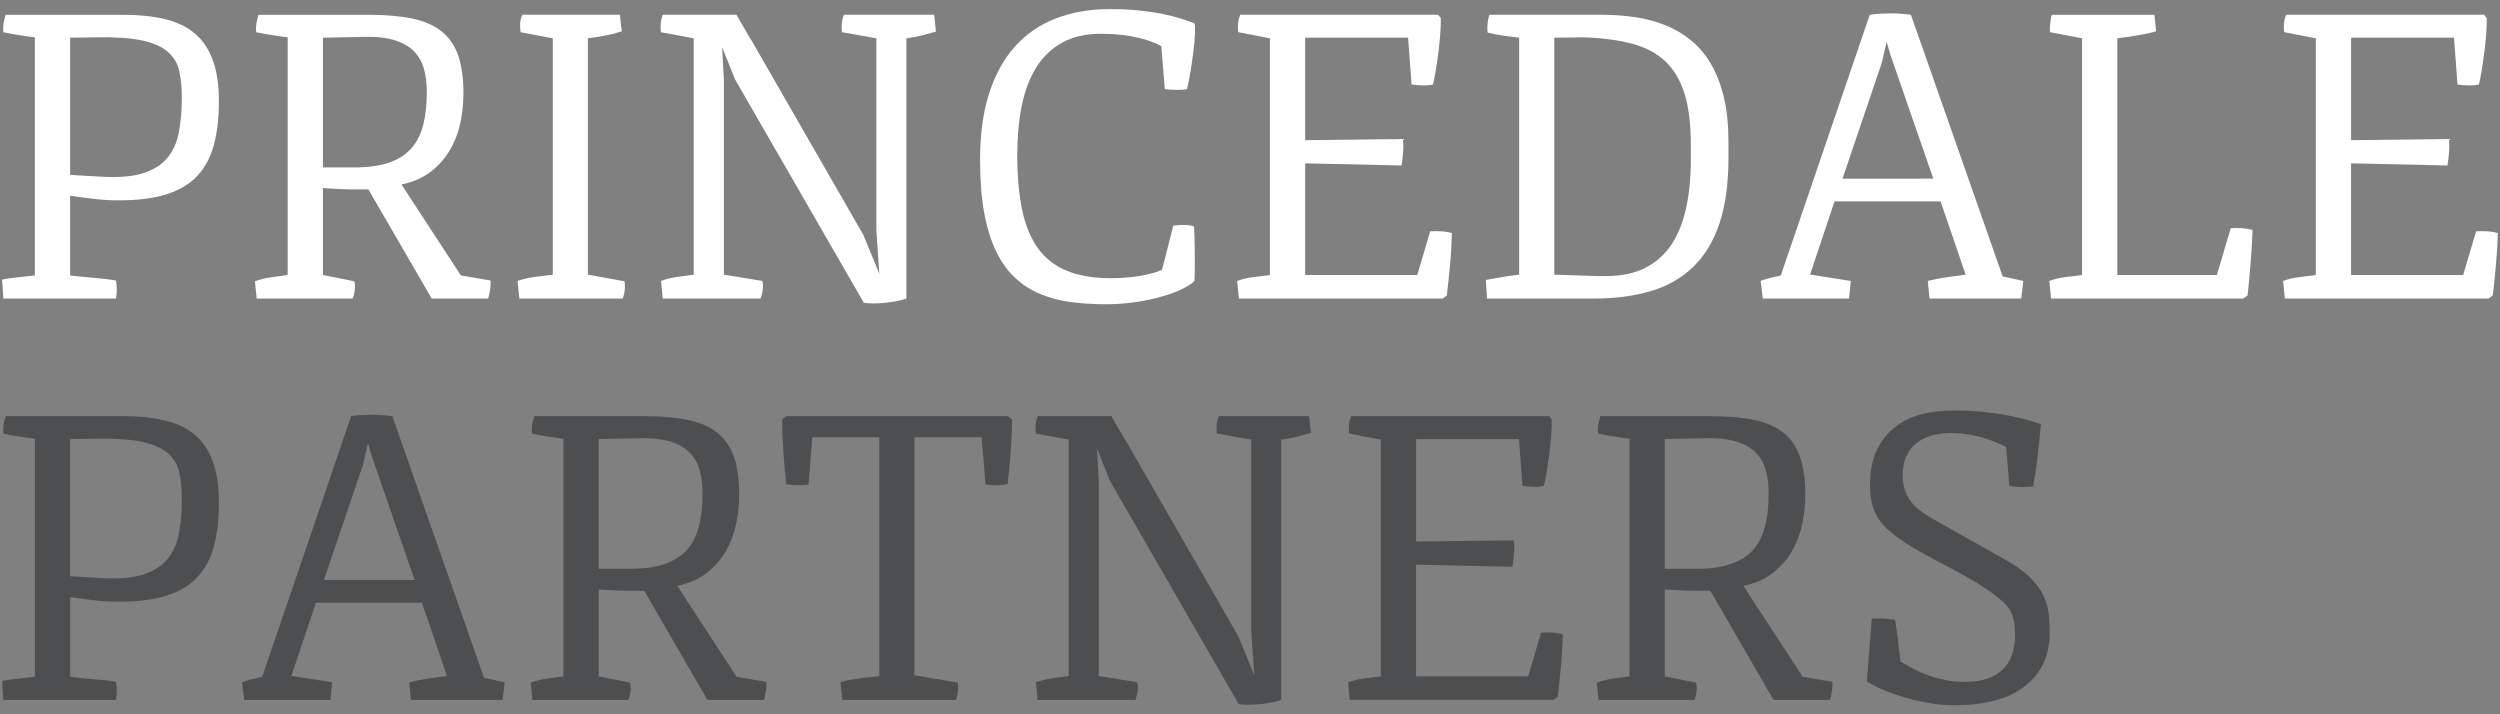 <?xml version="1.0" encoding="utf-8"?>
<!-- Generator: Adobe Illustrator 16.0.0, SVG Export Plug-In . SVG Version: 6.00 Build 0)  -->
<!DOCTYPE svg PUBLIC "-//W3C//DTD SVG 1.1//EN" "http://www.w3.org/Graphics/SVG/1.1/DTD/svg11.dtd">
<svg version="1.1" id="Layer_1" xmlns="http://www.w3.org/2000/svg" xmlns:xlink="http://www.w3.org/1999/xlink" x="0px" y="0px"
	 width="210px" height="60px" viewBox="0 0 210 60" enable-background="new 0 0 210 60" xml:space="preserve">
<rect x="0" y="0" width="210" height="60" fill="#808080" stroke="none"/>
<g>
	<g>
		<path fill="#FFFFFF" d="M0.179,23.483c0.45-0.091,0.908-0.156,1.375-0.199s0.923-0.092,1.374-0.146V3.135
			C2.477,3.079,2.038,3.019,1.611,2.95c-0.43-0.064-0.873-0.145-1.332-0.244C0.258,2.453,0.263,2.208,0.302,1.973
			c0.041-0.236,0.096-0.48,0.173-0.732h9.829c1.328,0,2.496,0.119,3.505,0.354c1.013,0.237,1.853,0.632,2.527,1.193
			c0.675,0.56,1.188,1.307,1.531,2.241c0.345,0.93,0.521,2.094,0.521,3.486c0,1.395-0.143,2.611-0.421,3.654
			c-0.281,1.044-0.745,1.913-1.393,2.604c-0.647,0.688-1.511,1.204-2.592,1.548c-1.08,0.34-2.418,0.509-4.009,0.509
			c-0.66,0-1.304-0.035-1.935-0.108c-0.633-0.07-1.347-0.164-2.146-0.283v6.699c0.217,0.031,0.503,0.063,0.848,0.094
			c0.346,0.033,0.701,0.071,1.077,0.1c0.374,0.035,0.732,0.07,1.078,0.107c0.347,0.039,0.628,0.082,0.848,0.125
			c0.089,0.506,0.089,1.009,0,1.514H0.279L0.179,23.483z M8.492,14.84c1.428,0.087,2.582-0.006,3.465-0.272
			c0.883-0.27,1.572-0.689,2.067-1.268c0.492-0.578,0.827-1.295,0.994-2.159c0.169-0.858,0.256-1.844,0.256-2.954
			c0-0.854-0.074-1.603-0.221-2.243c-0.149-0.645-0.476-1.181-0.974-1.606c-0.498-0.43-1.228-0.746-2.187-0.948
			c-0.964-0.202-2.251-0.288-3.86-0.254L5.893,3.167V14.69L8.492,14.84z"/>
		<path fill="#FFFFFF" d="M21.415,23.627c0.416-0.149,0.869-0.267,1.35-0.335c0.484-0.07,0.948-0.137,1.4-0.192V3.135
			c-0.452-0.056-0.892-0.116-1.318-0.185c-0.429-0.064-0.874-0.145-1.332-0.244c-0.022-0.253-0.015-0.498,0.022-0.733
			c0.041-0.236,0.1-0.48,0.172-0.732h9.237c1.427,0,2.646,0.105,3.655,0.312c1.009,0.208,1.836,0.564,2.475,1.072
			c0.645,0.505,1.113,1.182,1.41,2.032c0.293,0.849,0.442,1.911,0.442,3.186c0,0.789-0.08,1.592-0.245,2.41
			c-0.165,0.817-0.445,1.578-0.848,2.281c-0.4,0.702-0.937,1.32-1.604,1.851c-0.671,0.532-1.506,0.905-2.505,1.112l4.988,7.641
			l2.486,0.426c0.012,0.012,0.016,0.072,0.016,0.181c0,0.11-0.006,0.241-0.021,0.395c-0.02,0.157-0.045,0.315-0.077,0.487
			c-0.033,0.17-0.071,0.322-0.115,0.451h-4.741l-5.317-9.168H30.32c-0.33,0-0.606,0-0.83,0c-0.227,0-0.446-0.005-0.668-0.016
			c-0.219-0.012-0.455-0.025-0.716-0.035c-0.259-0.01-0.584-0.031-0.979-0.064V23.1l2.634,0.527
			c0.021,0.056,0.033,0.147,0.043,0.267c0.005,0.12,0.006,0.218,0.006,0.296c0,0.153-0.021,0.32-0.064,0.502
			c-0.046,0.181-0.086,0.311-0.133,0.386h-8.051L21.415,23.627z M29.727,14.065c1.152,0,2.119-0.129,2.9-0.387
			c0.777-0.258,1.407-0.647,1.883-1.172c0.478-0.518,0.821-1.178,1.03-1.974c0.208-0.795,0.312-1.729,0.312-2.806
			c0-0.727-0.083-1.38-0.247-1.961c-0.163-0.581-0.451-1.074-0.856-1.482c-0.406-0.404-0.957-0.711-1.652-0.919
			c-0.698-0.209-1.575-0.3-2.628-0.265l-3.342,0.066v10.898H29.727z"/>
		<path fill="#FFFFFF" d="M43.475,23.599c0.43-0.155,0.914-0.268,1.456-0.34s1.045-0.135,1.506-0.188V3.218l-2.699-0.512
			c-0.023-0.056-0.036-0.157-0.04-0.305c-0.005-0.148-0.009-0.266-0.009-0.353c0-0.158,0.021-0.308,0.066-0.462
			c0.042-0.153,0.087-0.27,0.131-0.347h8.183l0.162,1.385c-0.394,0.14-0.854,0.261-1.382,0.36c-0.526,0.099-1.014,0.177-1.467,0.232
			v19.854l3.065,0.556c0.02,0.056,0.034,0.137,0.039,0.241c0.006,0.105,0.008,0.197,0.008,0.271c0,0.157-0.02,0.331-0.064,0.528
			c-0.043,0.196-0.089,0.335-0.132,0.41h-8.677L43.475,23.599z"/>
		<path fill="#FFFFFF" d="M55.523,23.599c0.43-0.155,0.88-0.268,1.36-0.34c0.476-0.072,0.941-0.135,1.39-0.188V3.218l-2.75-0.512
			c-0.021-0.056-0.031-0.147-0.031-0.272c0-0.126,0-0.226,0-0.307c0-0.163,0.022-0.331,0.064-0.506
			c0.043-0.176,0.082-0.304,0.115-0.381h6.189l1.186,2.042h0.015l9.467,16.461l1.336,3.262l-0.248-3.64V3.218l-2.881-0.512
			c-0.023-0.056-0.032-0.147-0.032-0.272c0-0.126,0-0.226,0-0.307c0-0.163,0.021-0.331,0.064-0.506
			c0.045-0.176,0.087-0.304,0.132-0.381h7.575l0.146,1.414c-0.429,0.124-0.837,0.231-1.219,0.331
			c-0.384,0.099-0.807,0.177-1.267,0.232v21.859c-0.233,0.09-0.508,0.16-0.831,0.223c-0.325,0.059-0.656,0.105-0.988,0.14
			c-0.334,0.035-0.66,0.049-0.98,0.049c-0.318,0-0.586-0.021-0.808-0.065v-0.048L61.747,6.674l-1.088-2.717l0.149,2.833v16.281
			l3.227,0.527c0.022,0.053,0.035,0.141,0.042,0.253c0.007,0.116,0.008,0.214,0.008,0.287c0,0.157-0.025,0.331-0.075,0.528
			c-0.047,0.196-0.091,0.335-0.123,0.41h-8.215L55.523,23.599z"/>
		<path fill="#FFFFFF" d="M82.326,13.405c0-2.119,0.251-3.964,0.757-5.547c0.504-1.58,1.226-2.896,2.173-3.951
			c0.944-1.052,2.09-1.84,3.44-2.36c1.35-0.521,2.868-0.784,4.56-0.784c0.877,0,1.682,0.04,2.418,0.115
			c0.736,0.078,1.4,0.175,1.994,0.296c0.591,0.121,1.111,0.255,1.555,0.396s0.814,0.273,1.113,0.394l0.048,0.199
			c0.011,0.416-0.009,0.884-0.056,1.4c-0.053,0.516-0.112,1.024-0.185,1.53c-0.069,0.504-0.146,0.969-0.222,1.391
			c-0.078,0.421-0.148,0.752-0.213,0.996c-0.252,0.053-0.547,0.078-0.88,0.072c-0.336-0.003-0.662-0.031-0.981-0.072l-0.296-3.605
			c-0.394-0.211-0.814-0.382-1.249-0.517c-0.439-0.139-0.885-0.247-1.336-0.322C94.52,2.96,94.08,2.905,93.66,2.876
			c-0.425-0.023-0.815-0.039-1.178-0.039c-1.275,0-2.358,0.247-3.252,0.74c-0.896,0.495-1.621,1.19-2.18,2.083
			c-0.561,0.895-0.967,1.969-1.222,3.217c-0.253,1.253-0.378,2.63-0.378,4.133c0,1.745,0.133,3.265,0.398,4.56
			c0.262,1.297,0.699,2.375,1.307,3.237c0.607,0.861,1.42,1.505,2.43,1.926c1.008,0.423,2.254,0.634,3.732,0.634
			c0.419,0,0.842-0.018,1.271-0.049c0.429-0.033,0.831-0.086,1.211-0.148c0.378-0.069,0.725-0.143,1.042-0.23
			c0.318-0.09,0.58-0.183,0.774-0.28l0.938-3.704c0.461-0.055,0.822-0.074,1.088-0.061c0.262,0.02,0.482,0.061,0.658,0.129
			c0.01,0.229,0.022,0.508,0.035,0.837c0.007,0.331,0.018,0.694,0.023,1.093c0.006,0.401,0.008,0.829,0.008,1.277
			c0,0.45-0.012,0.908-0.031,1.369c-0.199,0.203-0.529,0.426-0.991,0.657c-0.458,0.229-1.019,0.442-1.677,0.631
			c-0.659,0.194-1.396,0.351-2.215,0.479c-0.818,0.127-1.676,0.189-2.578,0.189c-1.02,0-1.991-0.062-2.912-0.181
			c-0.924-0.121-1.775-0.344-2.559-0.669c-0.785-0.322-1.492-0.772-2.115-1.351c-0.628-0.575-1.16-1.313-1.599-2.212
			c-0.438-0.899-0.776-1.981-1.014-3.253C82.441,16.624,82.326,15.132,82.326,13.405z"/>
		<path fill="#FFFFFF" d="M103.921,23.599c0.419-0.155,0.869-0.263,1.353-0.322c0.482-0.061,0.948-0.121,1.398-0.177V3.218
			l-2.648-0.512c-0.023-0.056-0.035-0.147-0.035-0.272c0-0.126,0-0.226,0-0.307c0-0.163,0.022-0.331,0.067-0.506
			c0.042-0.176,0.087-0.304,0.13-0.381h16.611l0.23,0.266c0.012,0.416-0.007,0.896-0.051,1.44c-0.045,0.541-0.102,1.083-0.172,1.621
			c-0.072,0.537-0.146,1.035-0.224,1.488c-0.075,0.456-0.147,0.804-0.214,1.046c-0.252,0.055-0.534,0.08-0.847,0.075
			c-0.312-0.007-0.628-0.033-0.946-0.075l-0.295-3.935h-8.643v8.61l8.197-0.099c0.056,0.316,0.065,0.68,0.031,1.086
			c-0.031,0.404-0.075,0.787-0.133,1.137l-8.096-0.18V23.1h9.416l1.085-3.668c0.319-0.022,0.64-0.022,0.962,0
			c0.326,0.02,0.613,0.071,0.865,0.148c-0.012,0.384-0.03,0.81-0.059,1.281c-0.024,0.472-0.062,0.95-0.105,1.426
			c-0.045,0.478-0.088,0.935-0.135,1.374c-0.041,0.441-0.086,0.824-0.127,1.152l-0.347,0.264H104.07L103.921,23.599z"/>
		<path fill="#FFFFFF" d="M124.814,23.514c0.446-0.086,0.91-0.169,1.391-0.249c0.477-0.072,0.945-0.141,1.405-0.193V3.167
			c-0.46-0.056-0.903-0.112-1.333-0.173c-0.428-0.061-0.868-0.146-1.316-0.255c-0.057-0.506-0.008-1.003,0.146-1.499h9.418
			c0.988,0,1.941,0.07,2.855,0.205c0.916,0.138,1.768,0.368,2.56,0.692c0.79,0.323,1.511,0.755,2.159,1.293
			c0.646,0.539,1.195,1.2,1.652,1.992c0.453,0.79,0.809,1.719,1.063,2.792c0.251,1.066,0.376,2.305,0.376,3.71v1.349
			c0,2.154-0.252,3.977-0.747,5.476c-0.503,1.495-1.232,2.715-2.198,3.654c-0.967,0.938-2.152,1.619-3.553,2.042
			c-1.408,0.421-3.015,0.632-4.826,0.632h-8.955L124.814,23.514z M134.113,23.187h0.823c1.272,0,2.359-0.228,3.261-0.684
			c0.898-0.456,1.631-1.107,2.199-1.95c0.562-0.847,0.977-1.874,1.24-3.081c0.264-1.205,0.395-2.561,0.395-4.066v-1.252
			c0-1.7-0.172-3.114-0.518-4.245c-0.346-1.132-0.881-2.042-1.605-2.735c-0.725-0.69-1.654-1.189-2.79-1.494
			c-1.137-0.311-2.494-0.489-4.076-0.544l-2.483,0.032v19.904L134.113,23.187z"/>
		<path fill="#FFFFFF" d="M147.893,23.599c0.078-0.035,0.182-0.074,0.322-0.115c0.139-0.047,0.285-0.087,0.442-0.128
			c0.162-0.036,0.321-0.075,0.485-0.114s0.314-0.072,0.446-0.104l7.472-21.897c0.277-0.043,0.57-0.074,0.882-0.092
			c0.313-0.014,0.62-0.025,0.924-0.025c0.3,0,0.594,0.012,0.882,0.037c0.283,0.02,0.54,0.049,0.77,0.08l7.705,21.976l1.729,0.383
			l-0.163,1.479h-7.708l-0.146-1.479c0.222-0.058,0.467-0.113,0.74-0.168c0.277-0.055,0.557-0.104,0.849-0.146
			c0.291-0.043,0.575-0.083,0.849-0.115c0.274-0.031,0.523-0.069,0.74-0.098l-2.104-6.158h-8.909l-2.057,6.158h0.082l3.342,0.527
			l-0.146,1.479h-7.244L147.893,23.599z M162.396,15.005l-3.621-10.457l-0.297-1.035l-0.412,1.775l-3.294,9.717H162.396z"/>
		<path fill="#FFFFFF" d="M172.143,23.599c0.417-0.155,0.867-0.263,1.351-0.322c0.481-0.061,0.947-0.121,1.398-0.177V3.218
			l-2.685-0.512c-0.02-0.143-0.025-0.268-0.014-0.371c0.009-0.104,0.014-0.199,0.014-0.286c0.022-0.187,0.045-0.351,0.07-0.488
			c0.02-0.137,0.045-0.243,0.078-0.32h8.612l0.147,1.385c-0.188,0.064-0.42,0.125-0.699,0.181c-0.282,0.056-0.573,0.109-0.873,0.166
			c-0.302,0.051-0.604,0.099-0.906,0.139c-0.302,0.037-0.563,0.071-0.779,0.107V23.1h8.359l1.169-3.931
			c0.319-0.022,0.64-0.022,0.965,0c0.322,0.021,0.611,0.071,0.861,0.148c-0.009,0.385-0.028,0.824-0.056,1.325
			c-0.027,0.498-0.063,1.005-0.107,1.515c-0.045,0.51-0.087,0.998-0.132,1.465c-0.042,0.468-0.082,0.863-0.117,1.191l-0.36,0.264
			h-16.15L172.143,23.599z"/>
		<path fill="#FFFFFF" d="M191.78,23.599c0.416-0.155,0.869-0.263,1.35-0.322c0.485-0.061,0.948-0.121,1.399-0.177V3.218
			l-2.649-0.512c-0.022-0.056-0.034-0.147-0.034-0.272c0-0.126,0-0.226,0-0.307c0-0.163,0.021-0.331,0.066-0.506
			c0.045-0.176,0.09-0.304,0.131-0.381h16.614l0.226,0.266c0.014,0.416-0.004,0.896-0.047,1.44
			c-0.045,0.541-0.103,1.083-0.174,1.621c-0.073,0.537-0.146,1.035-0.225,1.488c-0.072,0.456-0.146,0.804-0.211,1.046
			c-0.254,0.055-0.535,0.08-0.85,0.075c-0.31-0.007-0.627-0.033-0.945-0.075l-0.295-3.935h-8.645v8.61l8.199-0.099
			c0.055,0.316,0.064,0.68,0.033,1.086c-0.033,0.404-0.08,0.787-0.135,1.137l-8.098-0.18V23.1h9.416l1.086-3.668
			c0.319-0.022,0.641-0.022,0.966,0c0.321,0.02,0.608,0.071,0.861,0.148c-0.009,0.384-0.028,0.81-0.056,1.281
			s-0.064,0.95-0.107,1.426c-0.045,0.478-0.09,0.935-0.132,1.374c-0.042,0.441-0.089,0.824-0.132,1.152l-0.346,0.264h-17.121
			L191.78,23.599z"/>
	</g>
	<g>
		<path fill="#4D4E50" d="M0.179,57.195c0.45-0.09,0.908-0.153,1.375-0.197c0.467-0.041,0.923-0.093,1.376-0.148V36.849
			c-0.453-0.057-0.892-0.115-1.317-0.183c-0.43-0.065-0.874-0.146-1.334-0.247c-0.021-0.249-0.016-0.495,0.021-0.73
			c0.044-0.238,0.102-0.481,0.176-0.732h9.83c1.327,0,2.495,0.119,3.504,0.355c1.012,0.234,1.853,0.631,2.528,1.191
			c0.674,0.559,1.184,1.307,1.53,2.239c0.346,0.932,0.519,2.097,0.519,3.489c0,1.396-0.141,2.611-0.419,3.654
			c-0.279,1.042-0.745,1.91-1.393,2.602c-0.647,0.689-1.511,1.206-2.592,1.549c-1.08,0.341-2.418,0.508-4.006,0.508
			c-0.661,0-1.308-0.035-1.937-0.105c-0.634-0.07-1.348-0.167-2.147-0.288v6.699c0.217,0.033,0.501,0.065,0.848,0.1
			c0.346,0.032,0.704,0.068,1.076,0.099c0.375,0.034,0.734,0.068,1.079,0.104c0.347,0.04,0.628,0.081,0.848,0.124
			c0.089,0.508,0.089,1.012,0,1.518H0.278L0.179,57.195z M8.492,48.556c1.427,0.083,2.582-0.006,3.465-0.272
			c0.883-0.271,1.572-0.692,2.067-1.269c0.492-0.577,0.827-1.294,0.994-2.159c0.172-0.858,0.256-1.843,0.256-2.952
			c0-0.855-0.074-1.604-0.221-2.248c-0.149-0.641-0.476-1.179-0.974-1.604c-0.5-0.428-1.228-0.744-2.188-0.95
			c-0.961-0.199-2.249-0.285-3.859-0.253l-2.141,0.033v11.522L8.492,48.556z"/>
		<path fill="#4D4E50" d="M20.328,57.312c0.078-0.035,0.183-0.071,0.32-0.116c0.138-0.044,0.286-0.084,0.445-0.126
			c0.159-0.035,0.321-0.073,0.487-0.112c0.163-0.038,0.31-0.074,0.444-0.107l7.472-21.894c0.276-0.043,0.57-0.073,0.882-0.092
			c0.313-0.016,0.618-0.025,0.924-0.025c0.299,0,0.593,0.013,0.88,0.035c0.282,0.021,0.542,0.051,0.773,0.082l7.702,21.975
			l1.729,0.381l-0.164,1.482H34.52l-0.148-1.482c0.221-0.055,0.467-0.109,0.739-0.165c0.275-0.056,0.557-0.104,0.849-0.148
			c0.291-0.041,0.575-0.083,0.847-0.115c0.274-0.033,0.523-0.067,0.741-0.098l-2.104-6.158h-8.908l-2.058,6.158h0.083l3.342,0.526
			l-0.149,1.482h-7.243L20.328,57.312z M34.831,48.718L31.21,38.264l-0.296-1.036l-0.411,1.776l-3.294,9.714H34.831z"/>
		<path fill="#4D4E50" d="M44.579,57.343c0.415-0.15,0.866-0.267,1.348-0.337c0.484-0.071,0.95-0.136,1.401-0.19V36.849
			c-0.451-0.057-0.892-0.115-1.316-0.183c-0.43-0.065-0.874-0.146-1.333-0.247c-0.025-0.249-0.016-0.495,0.022-0.73
			c0.039-0.238,0.097-0.481,0.173-0.732h9.236c1.426,0,2.646,0.104,3.655,0.312c1.008,0.208,1.835,0.564,2.478,1.071
			c0.64,0.505,1.107,1.183,1.406,2.033c0.295,0.848,0.443,1.911,0.443,3.184c0,0.791-0.081,1.595-0.246,2.411
			C61.682,44.787,61.4,45.546,61,46.249c-0.398,0.703-0.937,1.32-1.604,1.854c-0.669,0.53-1.506,0.9-2.504,1.109l4.987,7.638
			l2.487,0.427c0.01,0.014,0.015,0.072,0.015,0.182c0,0.11-0.006,0.244-0.022,0.396c-0.017,0.155-0.042,0.316-0.077,0.488
			c-0.031,0.168-0.069,0.318-0.111,0.451h-4.742l-5.317-9.172h-0.625c-0.331,0-0.606,0-0.832,0c-0.227,0-0.448-0.002-0.668-0.015
			c-0.218-0.013-0.457-0.024-0.714-0.034c-0.259-0.009-0.586-0.033-0.979-0.063v7.306l2.632,0.527
			c0.022,0.056,0.035,0.145,0.044,0.266c0.005,0.121,0.007,0.219,0.007,0.297c0,0.152-0.023,0.32-0.067,0.502
			c-0.043,0.18-0.087,0.311-0.132,0.387h-8.05L44.579,57.343z M52.892,47.781c1.151,0,2.117-0.13,2.899-0.389
			c0.776-0.258,1.406-0.646,1.882-1.169c0.479-0.521,0.822-1.18,1.03-1.975s0.312-1.732,0.312-2.807
			c0-0.727-0.082-1.379-0.249-1.961c-0.162-0.58-0.447-1.076-0.855-1.481c-0.406-0.406-0.955-0.711-1.652-0.919
			c-0.699-0.209-1.573-0.298-2.627-0.265l-3.34,0.065v10.899H52.892z"/>
		<path fill="#4D4E50" d="M70.601,57.312c0.21-0.078,0.457-0.141,0.742-0.189c0.285-0.053,0.578-0.095,0.872-0.141
			c0.296-0.043,0.591-0.08,0.882-0.104c0.291-0.028,0.547-0.062,0.764-0.092V36.733h-5.627l-0.314,3.968
			c-0.318,0.046-0.647,0.064-0.988,0.058c-0.34-0.006-0.634-0.037-0.889-0.092c-0.032-0.307-0.069-0.689-0.116-1.143
			c-0.041-0.454-0.083-0.934-0.115-1.434c-0.032-0.497-0.06-0.998-0.082-1.498c-0.021-0.5-0.032-0.957-0.032-1.373l0.346-0.264
			h18.601l0.365,0.264c0,0.416-0.014,0.873-0.034,1.373s-0.051,1.001-0.091,1.498c-0.039,0.5-0.078,0.979-0.123,1.434
			c-0.043,0.453-0.081,0.836-0.117,1.143c-0.25,0.055-0.544,0.086-0.88,0.092c-0.334,0.007-0.66-0.012-0.979-0.058l-0.329-3.968
			H76.81v19.987l3.637,0.622c0.022,0.056,0.035,0.135,0.035,0.239c0,0.106,0,0.196,0,0.272c0,0.155-0.022,0.332-0.07,0.526
			c-0.042,0.198-0.086,0.337-0.127,0.413h-9.536L70.601,57.312z"/>
		<path fill="#4D4E50" d="M87.014,57.312c0.43-0.154,0.883-0.264,1.36-0.338c0.478-0.072,0.94-0.134,1.391-0.188V36.932
			l-2.751-0.513c-0.02-0.055-0.031-0.145-0.031-0.27c0-0.127,0-0.226,0-0.307c0-0.164,0.021-0.332,0.064-0.507
			c0.046-0.177,0.082-0.304,0.117-0.38h6.189l1.184,2.041h0.02l9.464,16.461l1.336,3.263l-0.248-3.64V36.932l-2.882-0.513
			c-0.021-0.055-0.033-0.145-0.033-0.27c0-0.127,0-0.226,0-0.307c0-0.164,0.021-0.332,0.066-0.507
			c0.045-0.177,0.085-0.304,0.133-0.38h7.571l0.149,1.413c-0.43,0.124-0.836,0.231-1.22,0.331c-0.384,0.098-0.805,0.176-1.269,0.231
			v21.862c-0.23,0.085-0.506,0.158-0.828,0.22c-0.324,0.06-0.656,0.108-0.99,0.142s-0.66,0.049-0.979,0.049
			c-0.316,0-0.588-0.021-0.808-0.064v-0.049L93.236,40.39l-1.086-2.717l0.147,2.832v16.28l3.229,0.526
			c0.021,0.056,0.033,0.141,0.043,0.255c0.003,0.114,0.006,0.212,0.006,0.288c0,0.155-0.025,0.332-0.076,0.526
			c-0.047,0.198-0.09,0.337-0.122,0.413h-8.214L87.014,57.312z"/>
		<path fill="#4D4E50" d="M113.238,57.312c0.417-0.154,0.87-0.261,1.352-0.32c0.483-0.061,0.949-0.121,1.4-0.176V36.932l-2.65-0.513
			c-0.021-0.055-0.034-0.145-0.034-0.27c0-0.127,0-0.226,0-0.307c0-0.164,0.022-0.332,0.067-0.507
			c0.042-0.177,0.087-0.304,0.129-0.38h16.61l0.231,0.264c0.013,0.416-0.008,0.895-0.049,1.44c-0.045,0.542-0.103,1.084-0.172,1.622
			c-0.074,0.536-0.147,1.033-0.225,1.49c-0.074,0.453-0.148,0.803-0.213,1.043c-0.256,0.057-0.534,0.081-0.848,0.076
			c-0.312-0.005-0.628-0.031-0.947-0.076l-0.295-3.934h-8.642v8.609l8.198-0.1c0.053,0.316,0.064,0.681,0.029,1.088
			c-0.029,0.404-0.076,0.786-0.132,1.135l-8.096-0.179v9.38h9.415l1.086-3.668c0.318-0.023,0.641-0.023,0.963,0
			c0.324,0.02,0.612,0.068,0.865,0.146c-0.013,0.385-0.033,0.812-0.061,1.283c-0.024,0.471-0.062,0.947-0.104,1.426
			c-0.044,0.477-0.088,0.936-0.134,1.373c-0.043,0.441-0.088,0.824-0.13,1.154l-0.347,0.264h-17.12L113.238,57.312z"/>
		<path fill="#4D4E50" d="M134.13,57.343c0.415-0.15,0.868-0.267,1.349-0.337c0.485-0.071,0.948-0.136,1.401-0.19V36.849
			c-0.453-0.057-0.89-0.115-1.318-0.183c-0.429-0.065-0.874-0.146-1.333-0.247c-0.022-0.249-0.013-0.495,0.025-0.73
			c0.039-0.238,0.097-0.481,0.171-0.732h9.237c1.425,0,2.645,0.104,3.654,0.312c1.008,0.208,1.836,0.564,2.477,1.071
			c0.641,0.505,1.11,1.183,1.408,2.033c0.295,0.848,0.444,1.911,0.444,3.184c0,0.791-0.081,1.595-0.249,2.411
			c-0.163,0.819-0.443,1.578-0.847,2.281c-0.398,0.703-0.937,1.32-1.603,1.854c-0.671,0.53-1.508,0.9-2.506,1.109l4.99,7.638
			l2.486,0.427c0.008,0.014,0.015,0.072,0.015,0.182c0,0.11-0.008,0.244-0.021,0.396c-0.018,0.155-0.045,0.316-0.077,0.488
			c-0.033,0.168-0.07,0.318-0.117,0.451h-4.736l-5.318-9.172h-0.627c-0.33,0-0.605,0-0.832,0c-0.224,0-0.445-0.002-0.666-0.015
			c-0.22-0.013-0.457-0.024-0.715-0.034c-0.26-0.009-0.586-0.033-0.979-0.063v7.306l2.631,0.527
			c0.023,0.056,0.034,0.145,0.044,0.266c0.004,0.121,0.007,0.219,0.007,0.297c0,0.152-0.023,0.32-0.065,0.502
			c-0.046,0.18-0.089,0.311-0.134,0.387h-8.049L134.13,57.343z M142.441,47.781c1.152,0,2.119-0.13,2.899-0.389
			c0.779-0.258,1.408-0.646,1.885-1.169c0.478-0.521,0.821-1.18,1.028-1.975c0.209-0.795,0.314-1.732,0.314-2.807
			c0-0.727-0.084-1.379-0.25-1.961c-0.161-0.58-0.449-1.076-0.855-1.481c-0.406-0.406-0.957-0.711-1.654-0.919
			c-0.697-0.209-1.573-0.298-2.625-0.265l-3.34,0.065v10.899H142.441z"/>
		<path fill="#4D4E50" d="M157.228,51.962c0.207-0.012,0.386-0.019,0.543-0.019c0.151,0,0.298,0.005,0.437,0.011
			c0.137,0.003,0.277,0.017,0.426,0.039c0.15,0.024,0.333,0.046,0.553,0.066c0.055,0.32,0.1,0.605,0.133,0.861
			c0.032,0.262,0.066,0.521,0.096,0.786c0.035,0.263,0.067,0.538,0.098,0.829c0.038,0.293,0.079,0.633,0.134,1.028
			c0.374,0.231,0.761,0.454,1.16,0.659c0.401,0.211,0.821,0.39,1.271,0.543c0.443,0.153,0.913,0.281,1.406,0.371
			c0.49,0.096,1.031,0.139,1.611,0.139c0.717,0,1.336-0.09,1.862-0.278c0.526-0.188,0.958-0.446,1.298-0.78
			c0.343-0.337,0.594-0.744,0.76-1.229c0.163-0.481,0.246-1.019,0.246-1.611c0-0.285-0.011-0.556-0.033-0.815
			c-0.022-0.258-0.069-0.509-0.149-0.749c-0.075-0.242-0.185-0.473-0.326-0.69c-0.144-0.217-0.339-0.436-0.577-0.643
			c-0.648-0.551-1.328-1.037-2.042-1.467c-0.715-0.43-1.439-0.84-2.181-1.231c-0.742-0.396-1.484-0.795-2.229-1.193
			c-0.75-0.402-1.479-0.85-2.191-1.346c-0.384-0.271-0.728-0.55-1.029-0.829c-0.302-0.277-0.56-0.591-0.773-0.938
			c-0.215-0.346-0.376-0.736-0.488-1.17c-0.108-0.434-0.162-0.942-0.162-1.521c0-1.076,0.152-1.986,0.459-2.726
			c0.311-0.739,0.736-1.362,1.285-1.87c0.672-0.623,1.448-1.065,2.33-1.324c0.883-0.255,1.91-0.387,3.084-0.387
			c0.629,0,1.271,0.027,1.938,0.082c0.662,0.057,1.311,0.134,1.942,0.24c0.63,0.104,1.229,0.229,1.793,0.371
			c0.567,0.141,1.075,0.297,1.523,0.463c-0.077,0.887-0.169,1.78-0.271,2.681c-0.106,0.901-0.234,1.749-0.387,2.552
			c-0.231,0.021-0.43,0.035-0.593,0.04c-0.167,0.007-0.315,0.007-0.454,0c-0.139-0.005-0.28-0.015-0.428-0.024
			s-0.32-0.032-0.518-0.066l-0.264-3.26c-0.727-0.383-1.481-0.678-2.271-0.88c-0.792-0.202-1.571-0.307-2.341-0.307
			c-0.6,0-1.152,0.074-1.653,0.216c-0.498,0.145-0.931,0.359-1.292,0.652c-0.363,0.289-0.642,0.658-0.841,1.1
			c-0.198,0.448-0.295,0.977-0.295,1.592c0,0.436,0.055,0.832,0.165,1.184c0.109,0.351,0.278,0.678,0.501,0.979
			c0.224,0.302,0.512,0.587,0.865,0.848c0.349,0.263,0.766,0.527,1.25,0.789l5.679,3.196c0.957,0.524,1.695,1.049,2.217,1.562
			c0.518,0.516,0.902,1.031,1.152,1.549c0.244,0.516,0.392,1.034,0.443,1.555c0.051,0.523,0.071,1.057,0.071,1.605
			c0,0.623-0.071,1.192-0.22,1.7c-0.147,0.512-0.353,0.976-0.615,1.386c-0.266,0.414-0.575,0.773-0.924,1.085
			c-0.354,0.313-0.725,0.583-1.121,0.797c-0.457,0.259-0.936,0.451-1.422,0.595c-0.49,0.145-0.968,0.248-1.439,0.322
			c-0.473,0.07-0.918,0.113-1.336,0.133c-0.416,0.016-0.778,0.023-1.087,0.023c-0.634,0-1.309-0.064-2.022-0.188
			c-0.715-0.127-1.397-0.291-2.061-0.486c-0.656-0.196-1.261-0.414-1.81-0.65c-0.548-0.236-0.982-0.467-1.3-0.684L157.228,51.962z"
			/>
	</g>
</g>
</svg>
